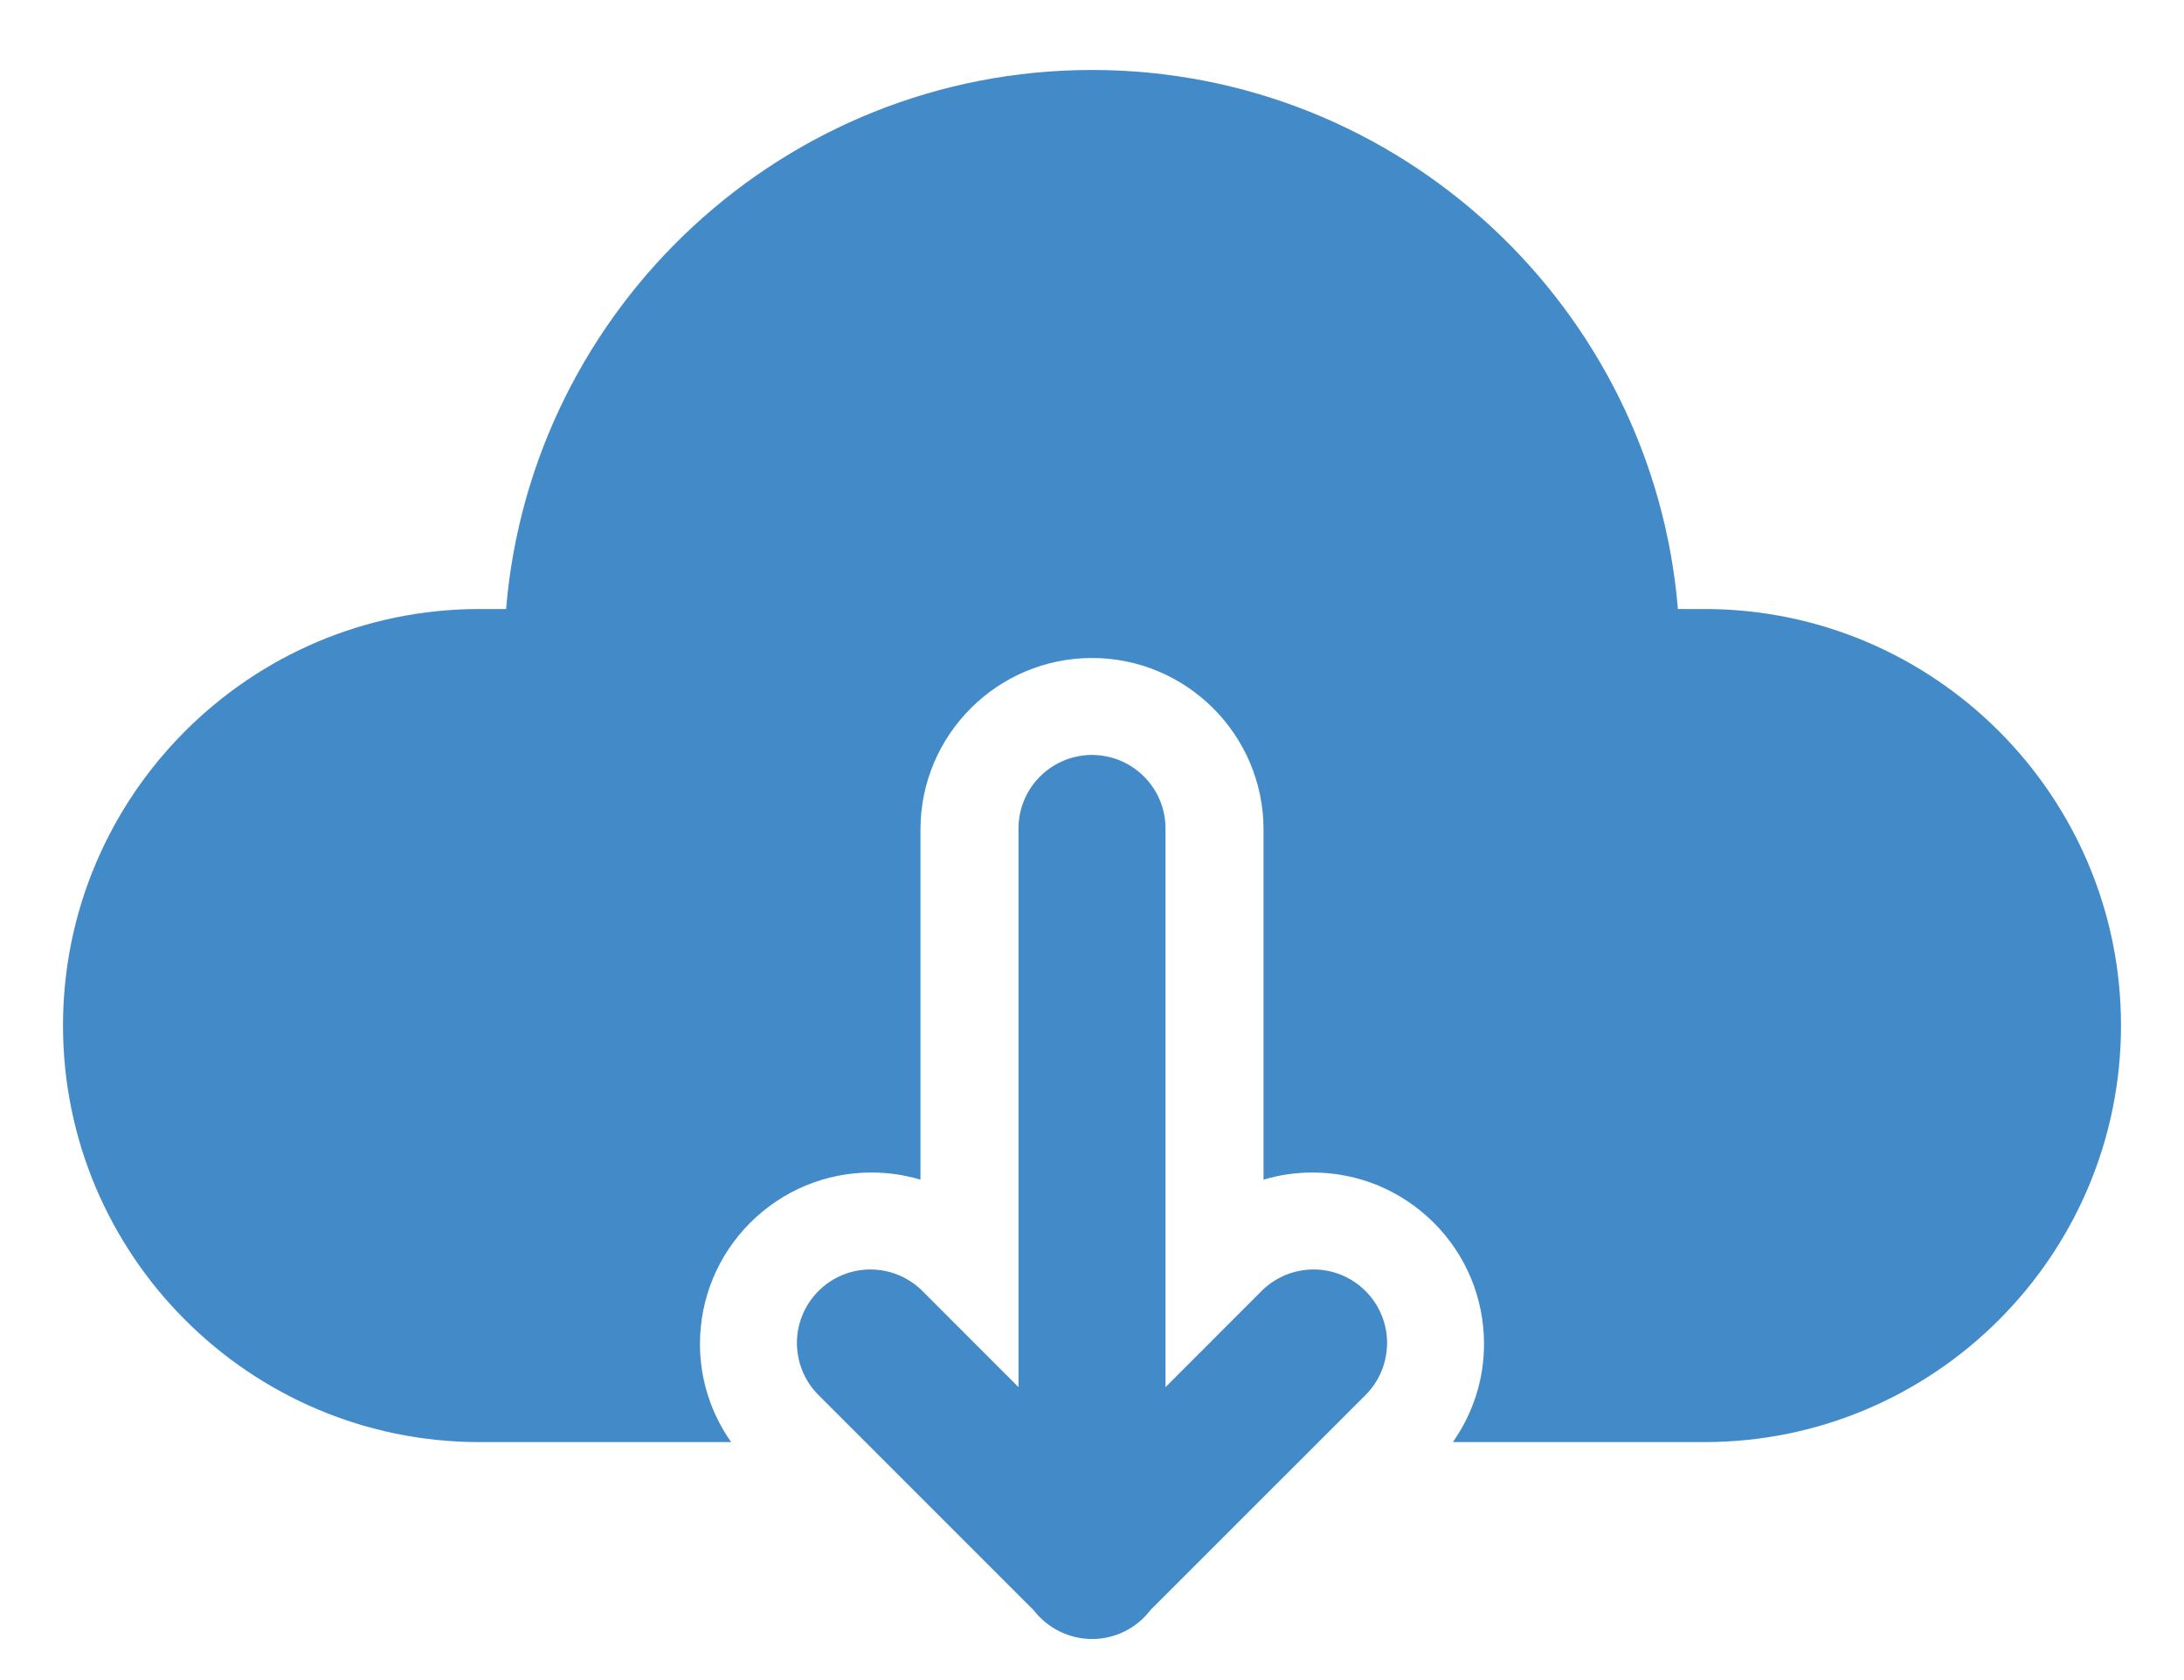 <svg width="26" height="20" viewBox="0 0 26 20" fill="none" xmlns="http://www.w3.org/2000/svg">
<path d="M13 0.833C9.337 0.833 6.322 3.663 6.025 7.25H5.708C2.974 7.25 0.75 9.474 0.75 12.208C0.75 14.942 2.974 17.167 5.708 17.167H8.704C8.465 16.827 8.333 16.424 8.333 16C8.333 15.455 8.546 14.942 8.931 14.556C9.317 14.171 9.83 13.958 10.375 13.958C10.576 13.958 10.772 13.987 10.958 14.043V9.875C10.958 8.749 11.874 7.833 13 7.833C14.126 7.833 15.042 8.749 15.042 9.875V14.043C15.228 13.987 15.424 13.958 15.625 13.958C16.17 13.958 16.683 14.171 17.069 14.556C17.455 14.942 17.667 15.455 17.667 16C17.667 16.424 17.535 16.827 17.296 17.167H20.292C23.026 17.167 25.25 14.942 25.25 12.208C25.25 9.474 23.026 7.25 20.292 7.25H19.975C19.678 3.663 16.663 0.833 13 0.833ZM12.986 8.987C12.755 8.991 12.534 9.087 12.372 9.253C12.21 9.419 12.122 9.643 12.125 9.875V16.513L10.994 15.381C10.913 15.297 10.816 15.23 10.71 15.184C10.603 15.138 10.488 15.114 10.371 15.112C10.255 15.111 10.139 15.133 10.032 15.177C9.924 15.221 9.826 15.286 9.744 15.369C9.661 15.451 9.596 15.549 9.552 15.657C9.508 15.764 9.486 15.88 9.487 15.996C9.489 16.113 9.513 16.228 9.559 16.335C9.605 16.442 9.672 16.538 9.756 16.619L12.306 19.169C12.388 19.275 12.494 19.362 12.615 19.421C12.736 19.481 12.869 19.511 13.003 19.511C13.138 19.511 13.271 19.479 13.392 19.419C13.512 19.359 13.617 19.271 13.698 19.164L16.244 16.619C16.328 16.538 16.395 16.442 16.441 16.335C16.487 16.228 16.511 16.113 16.513 15.996C16.514 15.88 16.492 15.764 16.448 15.657C16.404 15.549 16.339 15.451 16.256 15.369C16.174 15.286 16.076 15.221 15.968 15.177C15.861 15.133 15.745 15.111 15.629 15.112C15.512 15.114 15.397 15.138 15.29 15.184C15.184 15.23 15.087 15.297 15.006 15.381L13.875 16.513V9.875C13.877 9.758 13.855 9.642 13.811 9.533C13.767 9.425 13.701 9.326 13.618 9.243C13.536 9.161 13.437 9.095 13.328 9.051C13.22 9.007 13.103 8.986 12.986 8.987Z" fill="#438AC9"/>
</svg>
